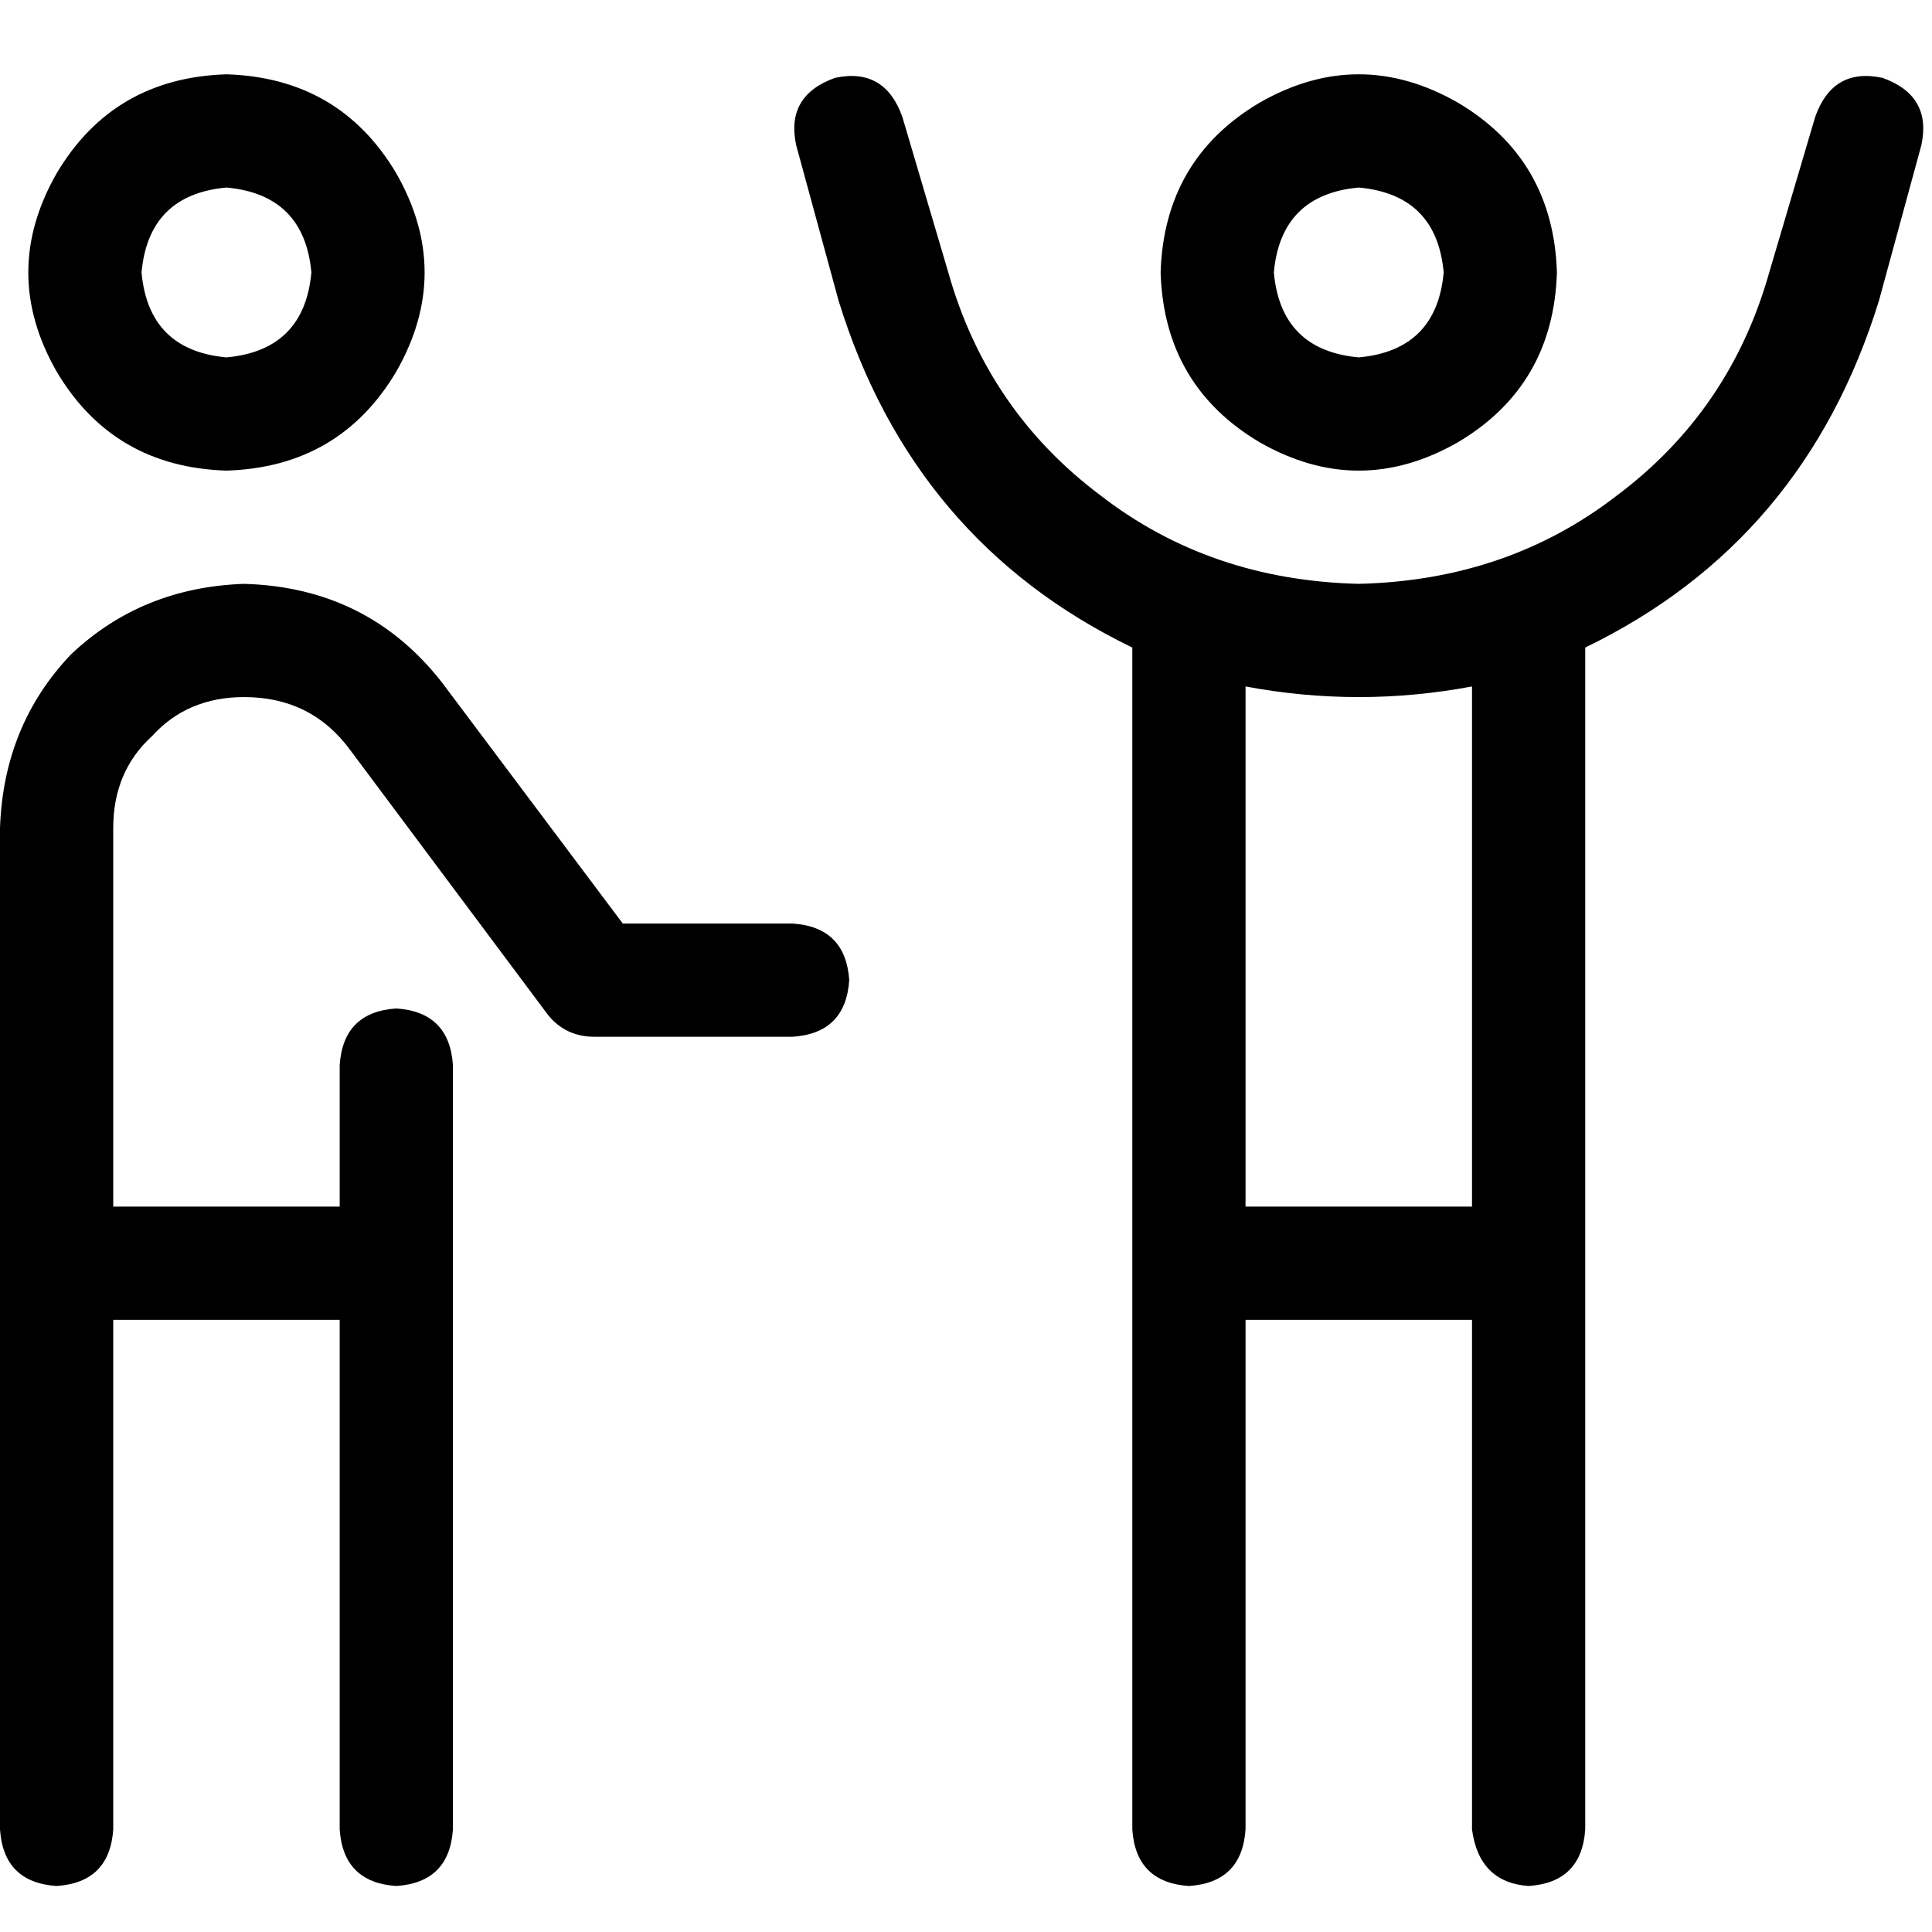 <svg xmlns="http://www.w3.org/2000/svg" viewBox="0 0 512 512">
  <path d="M 360.088 154.725 Q 399.473 153.788 428.542 131.282 L 428.542 131.282 L 428.542 131.282 Q 458.549 108.777 468.864 72.205 L 481.055 30.945 L 481.055 30.945 Q 485.744 17.817 498.872 20.63 Q 512 25.319 509.187 38.447 L 497.934 79.707 L 497.934 79.707 Q 478.242 143.473 420.103 171.604 L 420.103 484.806 L 420.103 484.806 Q 419.165 498.872 405.099 499.81 Q 391.971 498.872 390.095 484.806 L 390.095 349.773 L 390.095 349.773 L 330.081 349.773 L 330.081 349.773 L 330.081 484.806 L 330.081 484.806 Q 329.143 498.872 315.077 499.81 Q 301.011 498.872 300.073 484.806 L 300.073 171.604 L 300.073 171.604 Q 241.934 143.473 222.242 79.707 L 210.989 38.447 L 210.989 38.447 Q 208.176 25.319 221.304 20.63 Q 234.432 17.817 239.121 30.945 L 251.311 72.205 L 251.311 72.205 Q 261.626 108.777 291.634 131.282 Q 320.703 153.788 360.088 154.725 L 360.088 154.725 Z M 390.095 181.919 Q 375.092 184.733 360.088 184.733 Q 345.084 184.733 330.081 181.919 L 330.081 319.766 L 330.081 319.766 L 390.095 319.766 L 390.095 319.766 L 390.095 181.919 L 390.095 181.919 Z M 64.703 154.725 Q 97.524 155.663 117.216 180.982 L 165.04 244.747 L 165.04 244.747 L 210.051 244.747 L 210.051 244.747 Q 224.117 245.685 225.055 259.751 Q 224.117 273.817 210.051 274.755 L 157.538 274.755 L 157.538 274.755 Q 150.037 274.755 145.348 269.128 L 92.835 198.799 L 92.835 198.799 Q 82.52 184.733 64.703 184.733 Q 49.7 184.733 40.322 195.048 Q 30.007 204.425 30.007 219.429 L 30.007 319.766 L 30.007 319.766 L 90.022 319.766 L 90.022 319.766 L 90.022 282.256 L 90.022 282.256 Q 90.96 268.19 105.026 267.253 Q 119.092 268.19 120.029 282.256 L 120.029 484.806 L 120.029 484.806 Q 119.092 498.872 105.026 499.81 Q 90.96 498.872 90.022 484.806 L 90.022 349.773 L 90.022 349.773 L 30.007 349.773 L 30.007 349.773 L 30.007 484.806 L 30.007 484.806 Q 29.07 498.872 15.004 499.81 Q 0.938 498.872 0 484.806 L 0 219.429 L 0 219.429 Q 0.938 192.234 18.755 173.48 Q 37.509 155.663 64.703 154.725 L 64.703 154.725 Z M 60.015 94.711 Q 80.645 92.835 82.52 72.205 Q 80.645 51.575 60.015 49.7 Q 39.385 51.575 37.509 72.205 Q 39.385 92.835 60.015 94.711 L 60.015 94.711 Z M 60.015 19.692 Q 90.022 20.63 105.026 45.949 Q 120.029 72.205 105.026 98.462 Q 90.022 123.78 60.015 124.718 Q 30.007 123.78 15.004 98.462 Q 0 72.205 15.004 45.949 Q 30.007 20.63 60.015 19.692 L 60.015 19.692 Z M 382.593 72.205 Q 380.718 51.575 360.088 49.7 Q 339.458 51.575 337.582 72.205 Q 339.458 92.835 360.088 94.711 Q 380.718 92.835 382.593 72.205 L 382.593 72.205 Z M 307.575 72.205 Q 308.513 42.198 333.832 27.194 Q 360.088 12.19 386.344 27.194 Q 411.663 42.198 412.601 72.205 Q 411.663 102.212 386.344 117.216 Q 360.088 132.22 333.832 117.216 Q 308.513 102.212 307.575 72.205 L 307.575 72.205 Z" />
</svg>